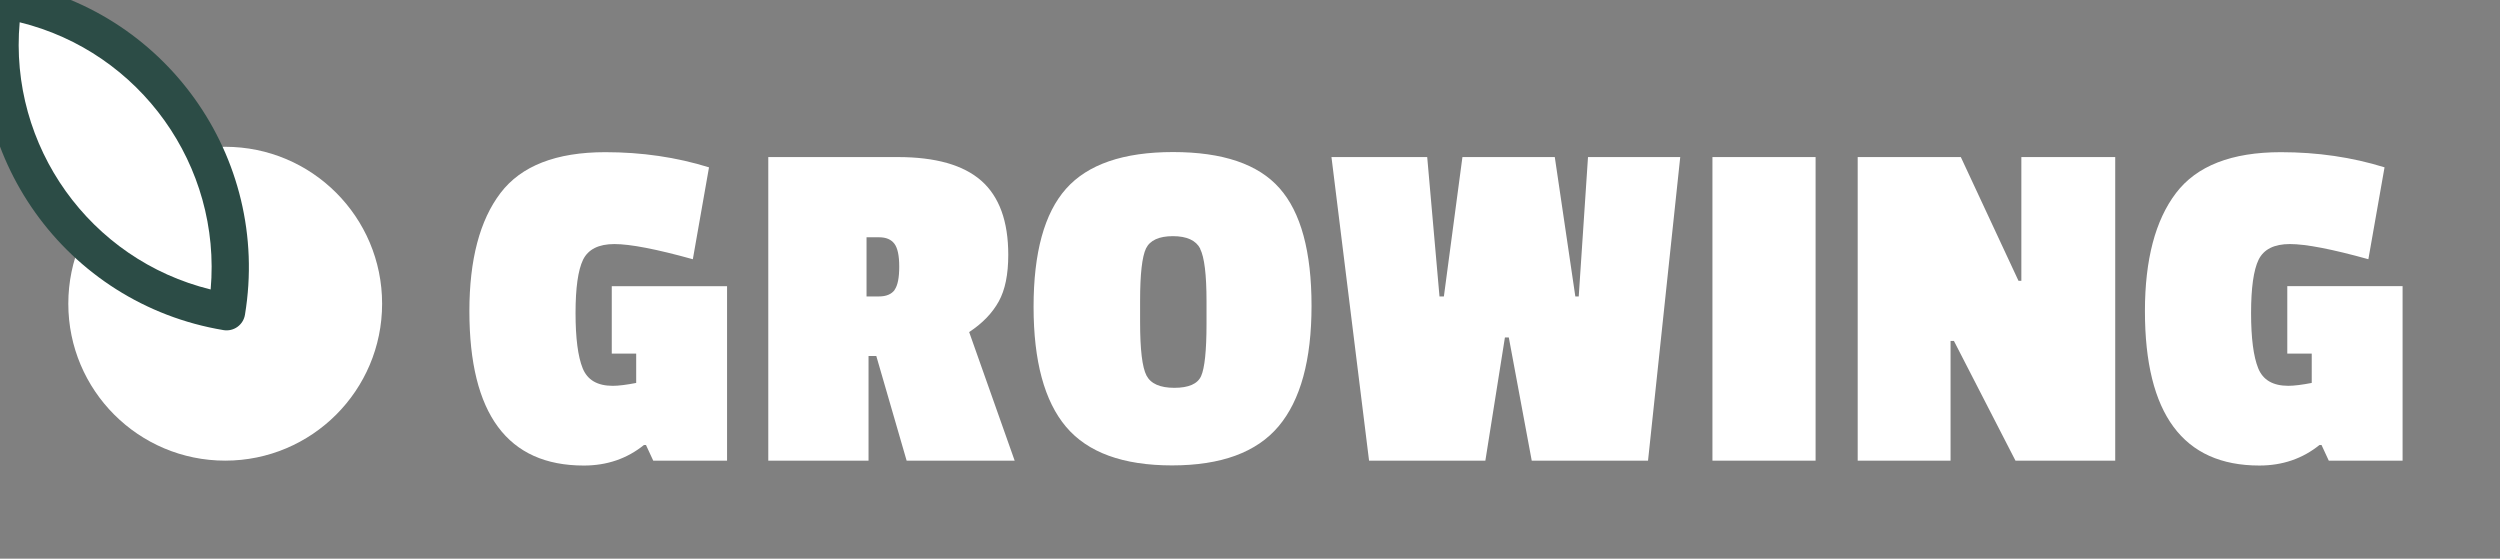 <svg width="179" height="40" viewBox="0 0 179 40" fill="none" xmlns="http://www.w3.org/2000/svg">
<rect x="0" y="0" width="179" height="40" fill="#808080" stroke="none"/>
<g clip-path="url(#clip0_167_1847)">
<path d="M16.125 32.982C9.916 32.982 4.891 27.947 4.891 21.746C4.891 15.535 9.924 10.51 16.125 10.51C22.334 10.51 27.359 15.544 27.359 21.746C27.359 27.956 22.325 32.982 16.125 32.982Z" fill="white"/>
<path d="M16.224 22.32C5.653 20.561 -1.489 10.572 0.27 0C10.831 1.759 17.973 11.748 16.224 22.32Z" fill="white"/>
<path fill-rule="evenodd" clip-rule="evenodd" d="M-0.506 -1.084C-0.218 -1.29 0.14 -1.373 0.489 -1.315C11.776 0.565 19.409 11.241 17.539 22.538C17.481 22.887 17.287 23.199 16.999 23.405C16.712 23.611 16.354 23.694 16.005 23.636C4.708 21.756 -2.925 11.08 -1.046 -0.218C-0.988 -0.567 -0.793 -0.879 -0.506 -1.084ZM15.083 20.726C6.44 18.605 0.616 10.46 1.409 1.595C10.044 3.716 15.868 11.86 15.083 20.726Z" fill="#2C4C46"/>
<path d="M43.873 27.625C44.295 27.625 44.852 27.553 45.551 27.419V25.319H43.802V20.49H52.057V32.983H46.772L46.251 31.861H46.108C44.896 32.84 43.461 33.333 41.801 33.333C36.345 33.333 33.608 29.645 33.608 22.276C33.608 18.588 34.353 15.77 35.834 13.822C37.314 11.875 39.818 10.896 43.344 10.896C45.955 10.896 48.432 11.255 50.765 11.982L49.607 18.561C46.996 17.834 45.121 17.475 43.99 17.475C42.859 17.475 42.115 17.852 41.747 18.597C41.388 19.342 41.209 20.616 41.209 22.411C41.209 24.206 41.379 25.525 41.72 26.369C42.061 27.212 42.779 27.625 43.873 27.625Z" fill="white"/>
<path d="M72.192 18.246C72.192 19.646 71.968 20.759 71.51 21.585C71.052 22.411 70.353 23.146 69.392 23.775L72.65 32.983H64.915L62.743 25.489H62.187V32.983H55.009V11.246H64.278C66.988 11.246 68.98 11.812 70.263 12.942C71.546 14.073 72.192 15.841 72.192 18.246ZM64.053 20.75C64.278 20.436 64.385 19.88 64.385 19.09C64.385 18.3 64.269 17.753 64.036 17.448C63.802 17.142 63.443 16.99 62.95 16.99H62.044V21.226H62.923C63.461 21.226 63.838 21.064 64.062 20.75H64.053Z" fill="white"/>
<path d="M74.004 21.97C74.004 18.084 74.776 15.266 76.328 13.516C77.881 11.766 80.438 10.887 83.991 10.887C87.545 10.887 90.093 11.748 91.618 13.48C93.144 15.204 93.906 18.013 93.906 21.899C93.906 25.785 93.117 28.657 91.546 30.523C89.976 32.39 87.428 33.323 83.919 33.323C80.411 33.323 77.881 32.399 76.328 30.559C74.776 28.719 74.004 25.848 74.004 21.97ZM85.938 17.806C85.633 17.214 84.978 16.909 83.982 16.909C82.986 16.909 82.34 17.205 82.053 17.788C81.775 18.372 81.631 19.619 81.631 21.531V23.074C81.631 25.031 81.784 26.305 82.089 26.889C82.394 27.472 83.058 27.768 84.081 27.768C85.104 27.768 85.75 27.49 86.001 26.924C86.252 26.359 86.387 25.12 86.387 23.182V21.576C86.387 19.664 86.234 18.407 85.929 17.815L85.938 17.806Z" fill="white"/>
<path d="M120.305 11.246L117.999 32.983H109.672L108.03 24.161H107.752L106.352 32.983H98.025L95.333 11.246H102.188L103.068 21.226H103.382L104.71 11.246H111.323L112.794 21.226H113.037L113.701 11.246H120.314H120.305Z" fill="white"/>
<path d="M129.996 32.983H122.611V11.246H129.996V32.983Z" fill="white"/>
<path d="M151.45 32.983H144.308L139.902 24.412H139.66V32.983H133.011V11.246H140.395L144.523 20.104H144.729V11.246H151.45V32.983Z" fill="white"/>
<path d="M163.842 27.624C164.263 27.624 164.82 27.552 165.52 27.418V25.318H163.77V20.489H172.025V32.982H166.74L166.22 31.86H166.076C164.865 32.839 163.429 33.332 161.769 33.332C156.313 33.332 153.577 29.643 153.577 22.275C153.577 18.587 154.321 15.769 155.802 13.821C157.282 11.874 159.786 10.896 163.312 10.896C165.923 10.896 168.4 11.255 170.733 11.981L169.575 18.56C166.964 17.833 165.089 17.474 163.958 17.474C162.828 17.474 162.083 17.851 161.715 18.596C161.356 19.341 161.177 20.615 161.177 22.41C161.177 24.205 161.347 25.524 161.688 26.368C162.029 27.211 162.747 27.624 163.842 27.624Z" fill="white"/>
</g>
<defs>
<clipPath id="clip0_167_1847">
<rect width="178.75" height="40" fill="white"/>
</clipPath>
</defs>
</svg>

